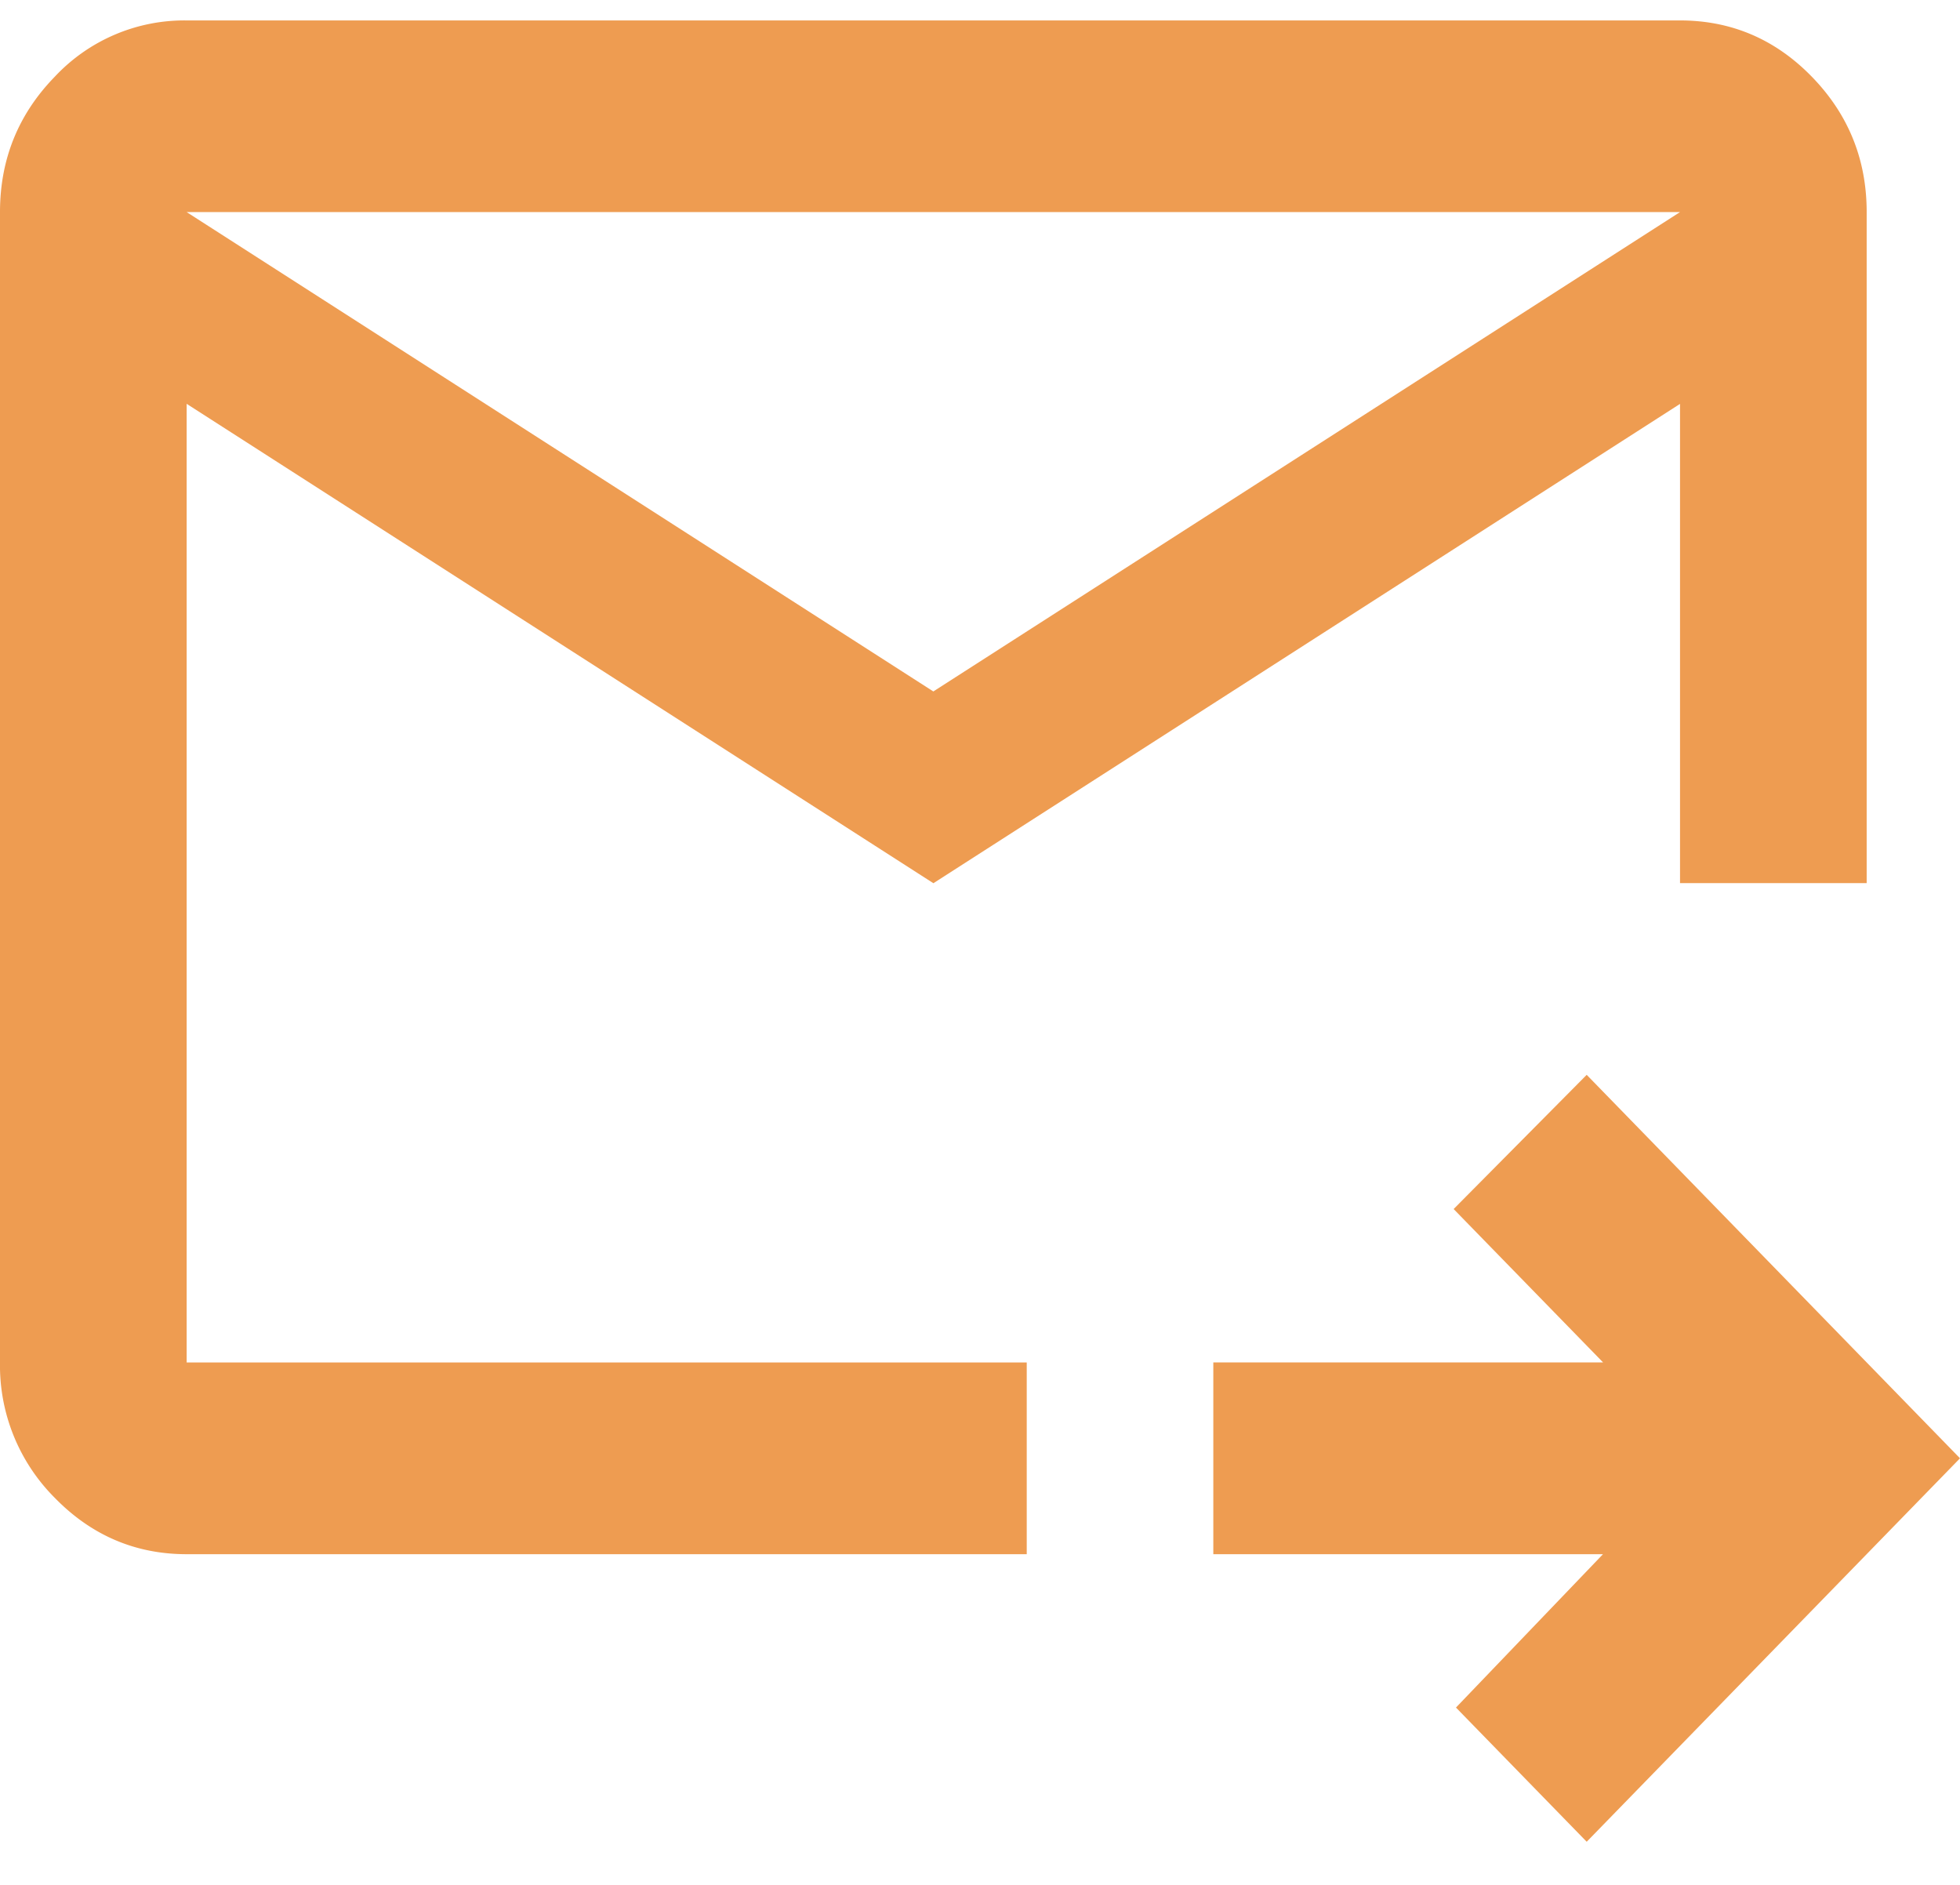 <svg width="26" height="25" fill="none" xmlns="http://www.w3.org/2000/svg"><path d="M12.381 11.714 2.476 5.356v12.715H13.62v2.543H2.476c-.68 0-1.264-.25-1.749-.747A2.482 2.482 0 0 1 0 18.07V2.813c0-.699.242-1.298.727-1.796a2.354 2.354 0 0 1 1.75-.746h19.809c.68 0 1.264.249 1.748.746.485.498.728 1.097.728 1.796v8.9h-2.476V5.357l-9.905 6.358Zm0-2.543 9.905-6.358H2.476l9.905 6.358Zm8.667 15.257-1.734-1.78 1.95-2.034h-5.169V18.07h5.17l-1.982-2.034 1.765-1.78L26 19.342l-4.952 5.086ZM2.476 5.356v13.986-7.628.095-8.996 2.543Z" fill="#EE9C51"/></svg>